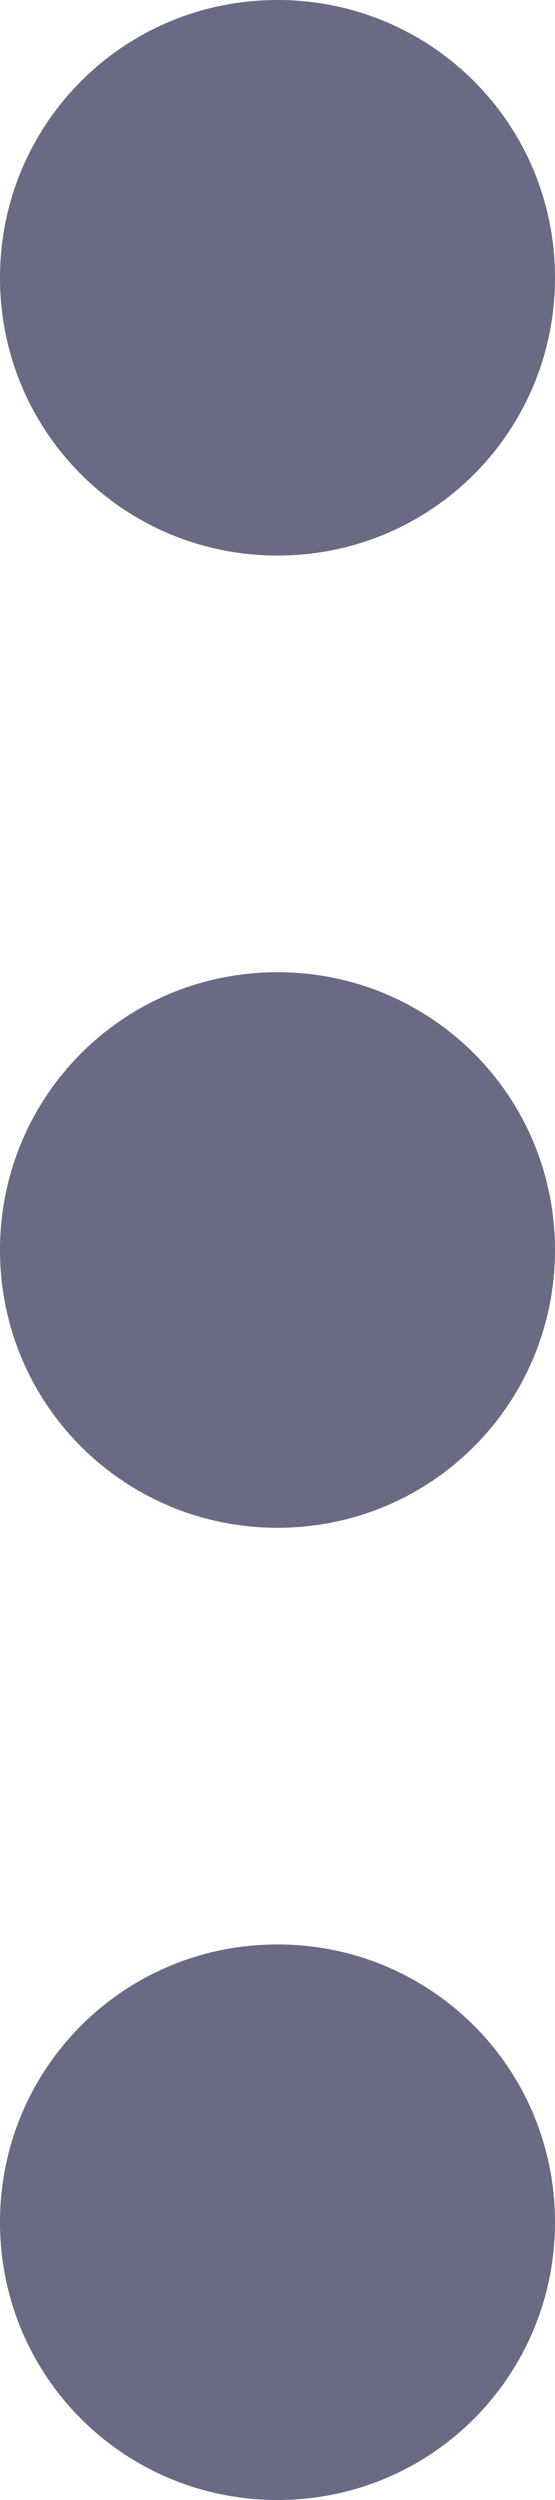 <svg xmlns="http://www.w3.org/2000/svg" width="4" height="18" viewBox="0 0 4 18">
    <path fill="#696B84" fill-rule="nonzero" d="M0 9c0-1.105.888-2 2-2 1.105 0 2 .888 2 2 0 1.105-.888 2-2 2-1.105 0-2-.888-2-2zm0-7C0 .895.888 0 2 0c1.105 0 2 .888 2 2 0 1.105-.888 2-2 2-1.105 0-2-.888-2-2zm0 14c0-1.105.888-2 2-2 1.105 0 2 .888 2 2 0 1.105-.888 2-2 2-1.105 0-2-.888-2-2z"/>
</svg>
